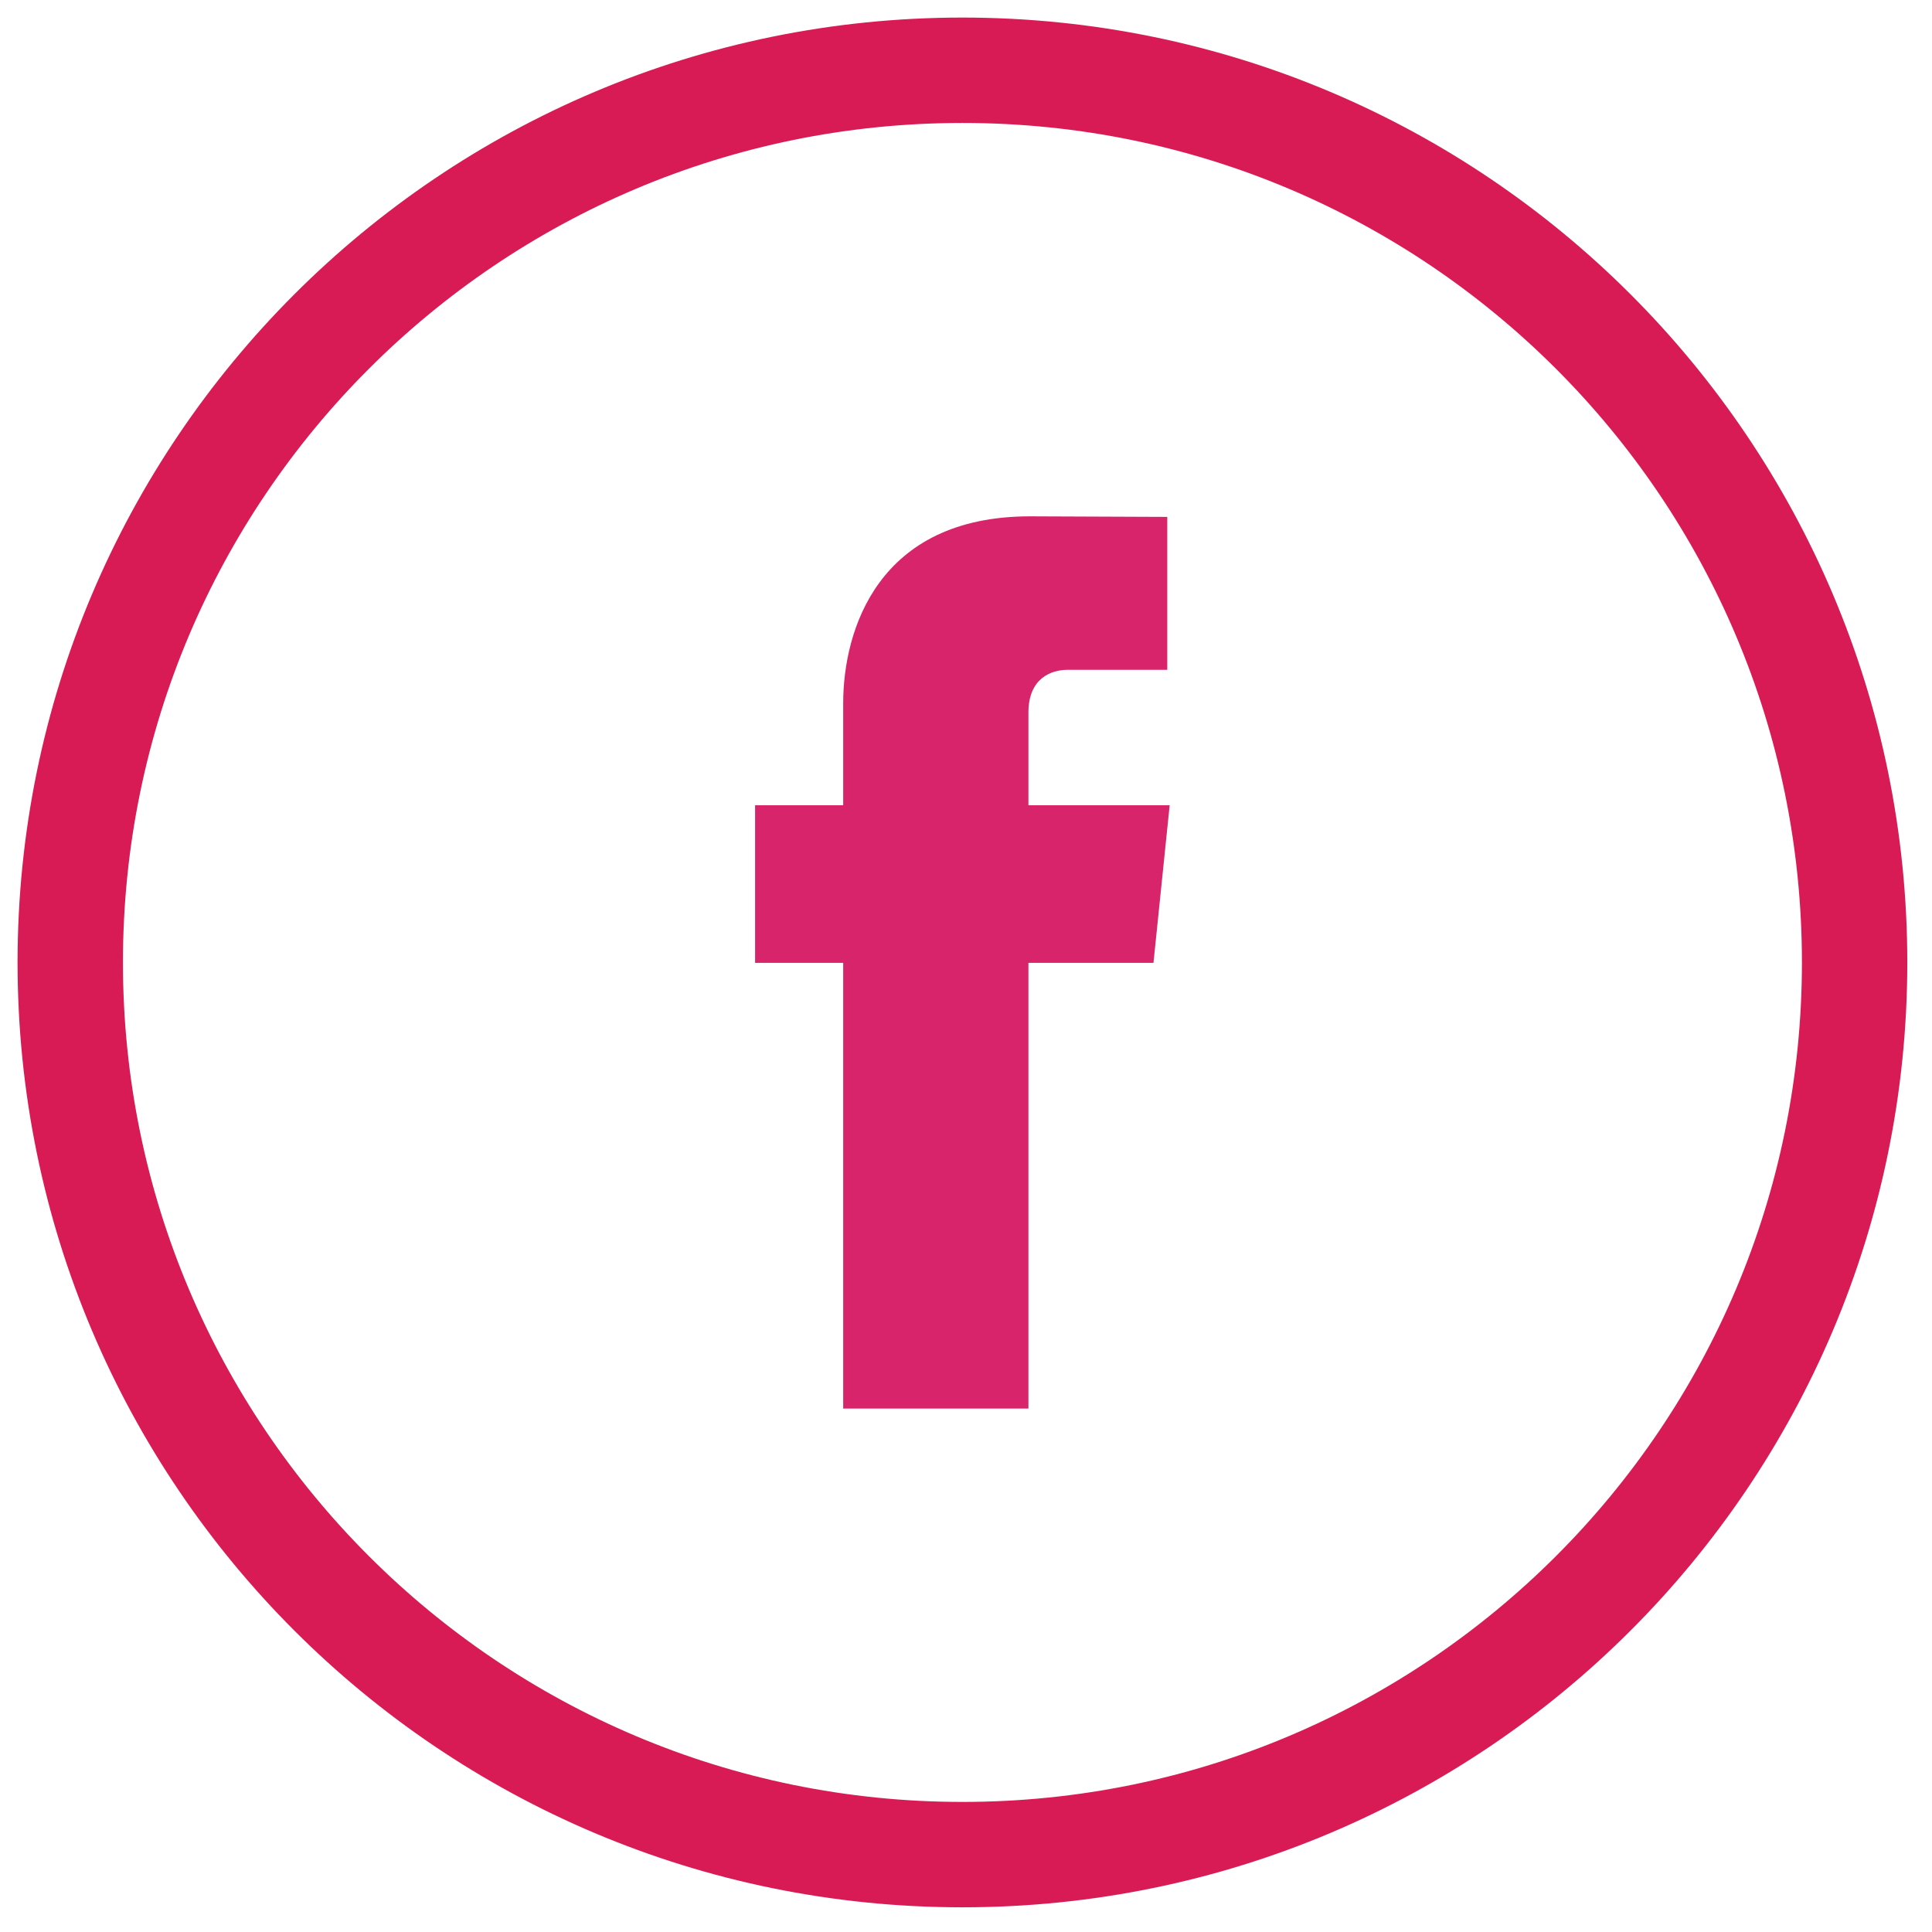 <?xml version="1.0" encoding="UTF-8" standalone="no"?>
<svg width="55px" height="55px" viewBox="0 0 55 55" version="1.1" xmlns="http://www.w3.org/2000/svg" xmlns:xlink="http://www.w3.org/1999/xlink">
    <!-- Generator: Sketch 3.8.3 (29802) - http://www.bohemiancoding.com/sketch -->
    <title>Group 7</title>
    <desc>Created with Sketch.</desc>
    <defs></defs>
    <g id="Page-1" stroke="none" stroke-width="1" fill="none" fill-rule="evenodd">
        <g id="Design" transform="translate(-122, -2137)">
            <g id="Group-7" transform="translate(124, 2139)">
                <g id="Page-1">
                    <path d="M25.399,0 C11.373,0 -0,11.371 -0,25.399 C-0,39.428 11.373,50.797 25.399,50.797 C39.425,50.797 50.797,39.428 50.797,25.399 C50.797,11.371 39.425,0 25.399,0 L25.399,0 Z" id="Stroke-1" stroke="#D91B55" stroke-width="3"></path>
                    <path d="M30.837,25.411 L27.277,25.411 L27.277,38.099 L22.004,38.099 L22.004,25.411 L19.496,25.411 L19.496,20.924 L22.004,20.924 L22.004,18.022 C22.004,15.945 22.989,12.699 27.324,12.699 L31.23,12.715 L31.23,17.068 L28.397,17.068 C27.934,17.068 27.277,17.297 27.277,18.289 L27.277,20.924 L31.298,20.924 L30.837,25.411 Z" id="Fill-3" fill="#D7246A"></path>
                </g>
            </g>
        </g>
    </g>
</svg>